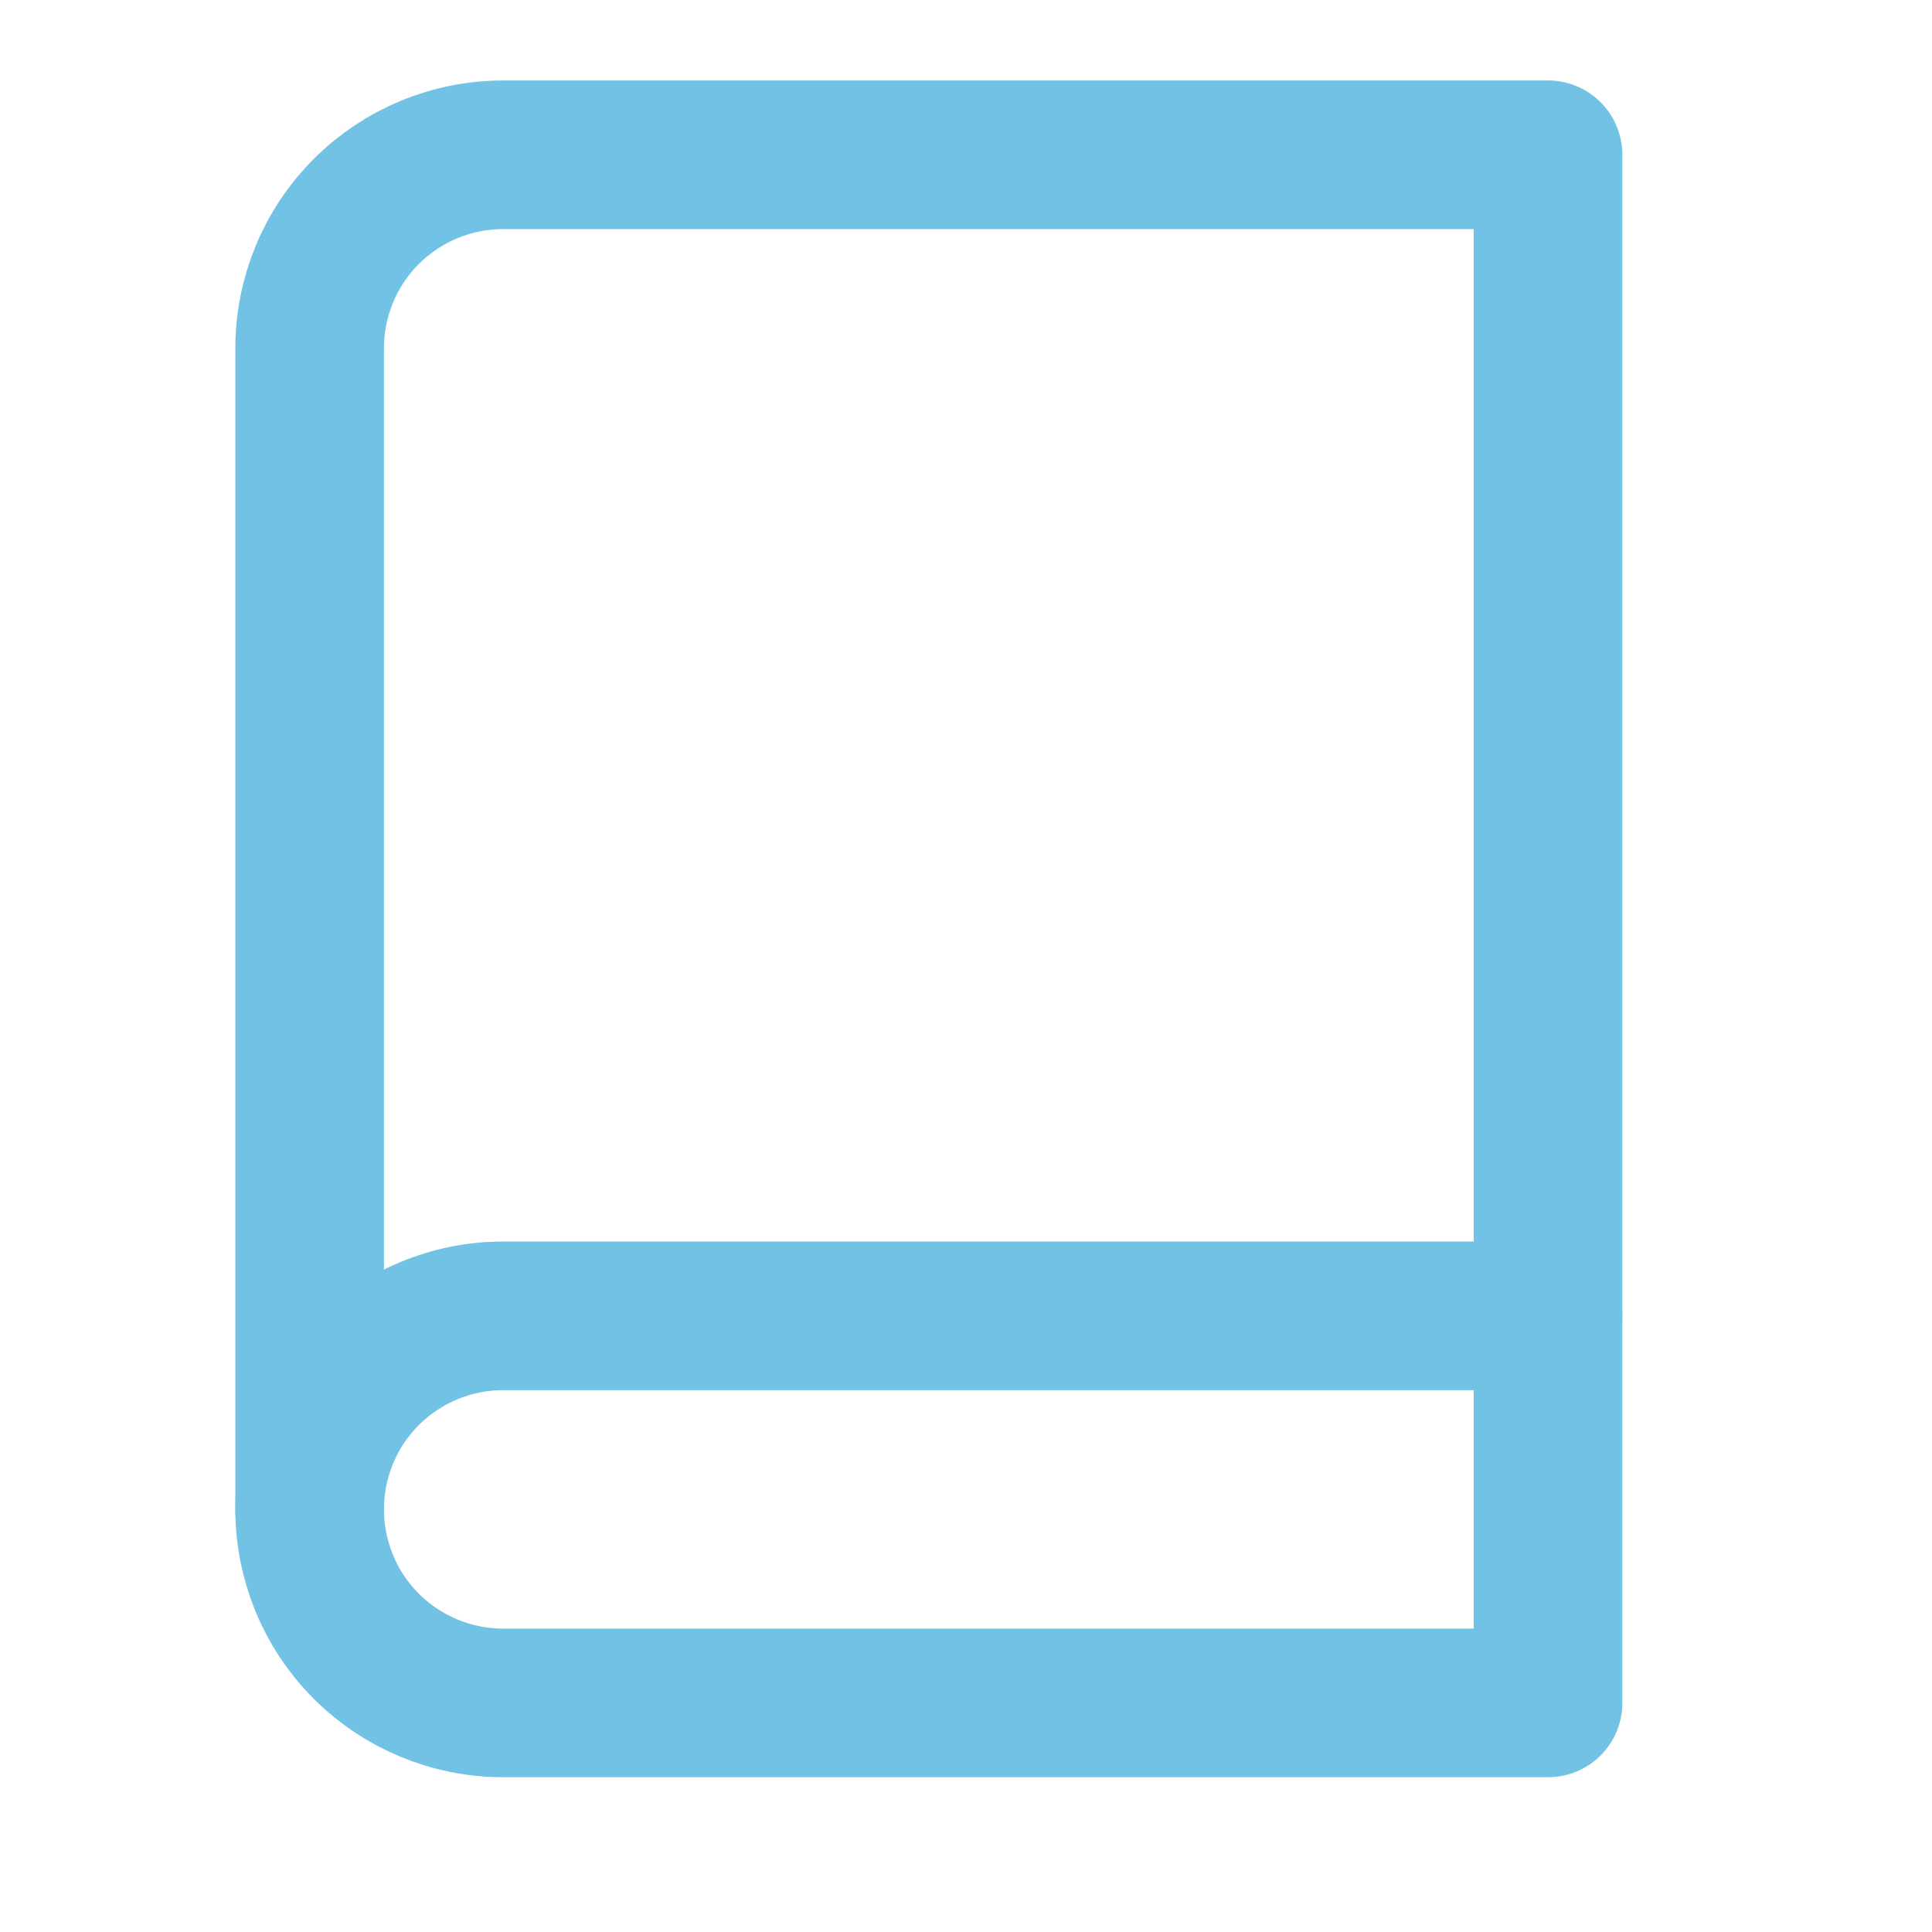 <svg width="26" height="26" viewBox="0 0 26 26" fill="none" xmlns="http://www.w3.org/2000/svg">
<path d="M4.167 20.312C4.167 19.622 4.441 18.959 4.929 18.471C5.418 17.983 6.08 17.708 6.771 17.708H20.833" stroke="#71C2E4" stroke-width="2" stroke-linecap="round" stroke-linejoin="round"/>
<path d="M6.771 2.083H20.833V22.917H6.771C6.08 22.917 5.418 22.642 4.929 22.154C4.441 21.666 4.167 21.003 4.167 20.312V4.688C4.167 3.997 4.441 3.334 4.929 2.846C5.418 2.358 6.08 2.083 6.771 2.083Z" stroke="#71C2E4" stroke-width="2" stroke-linecap="round" stroke-linejoin="round"/>
</svg>
